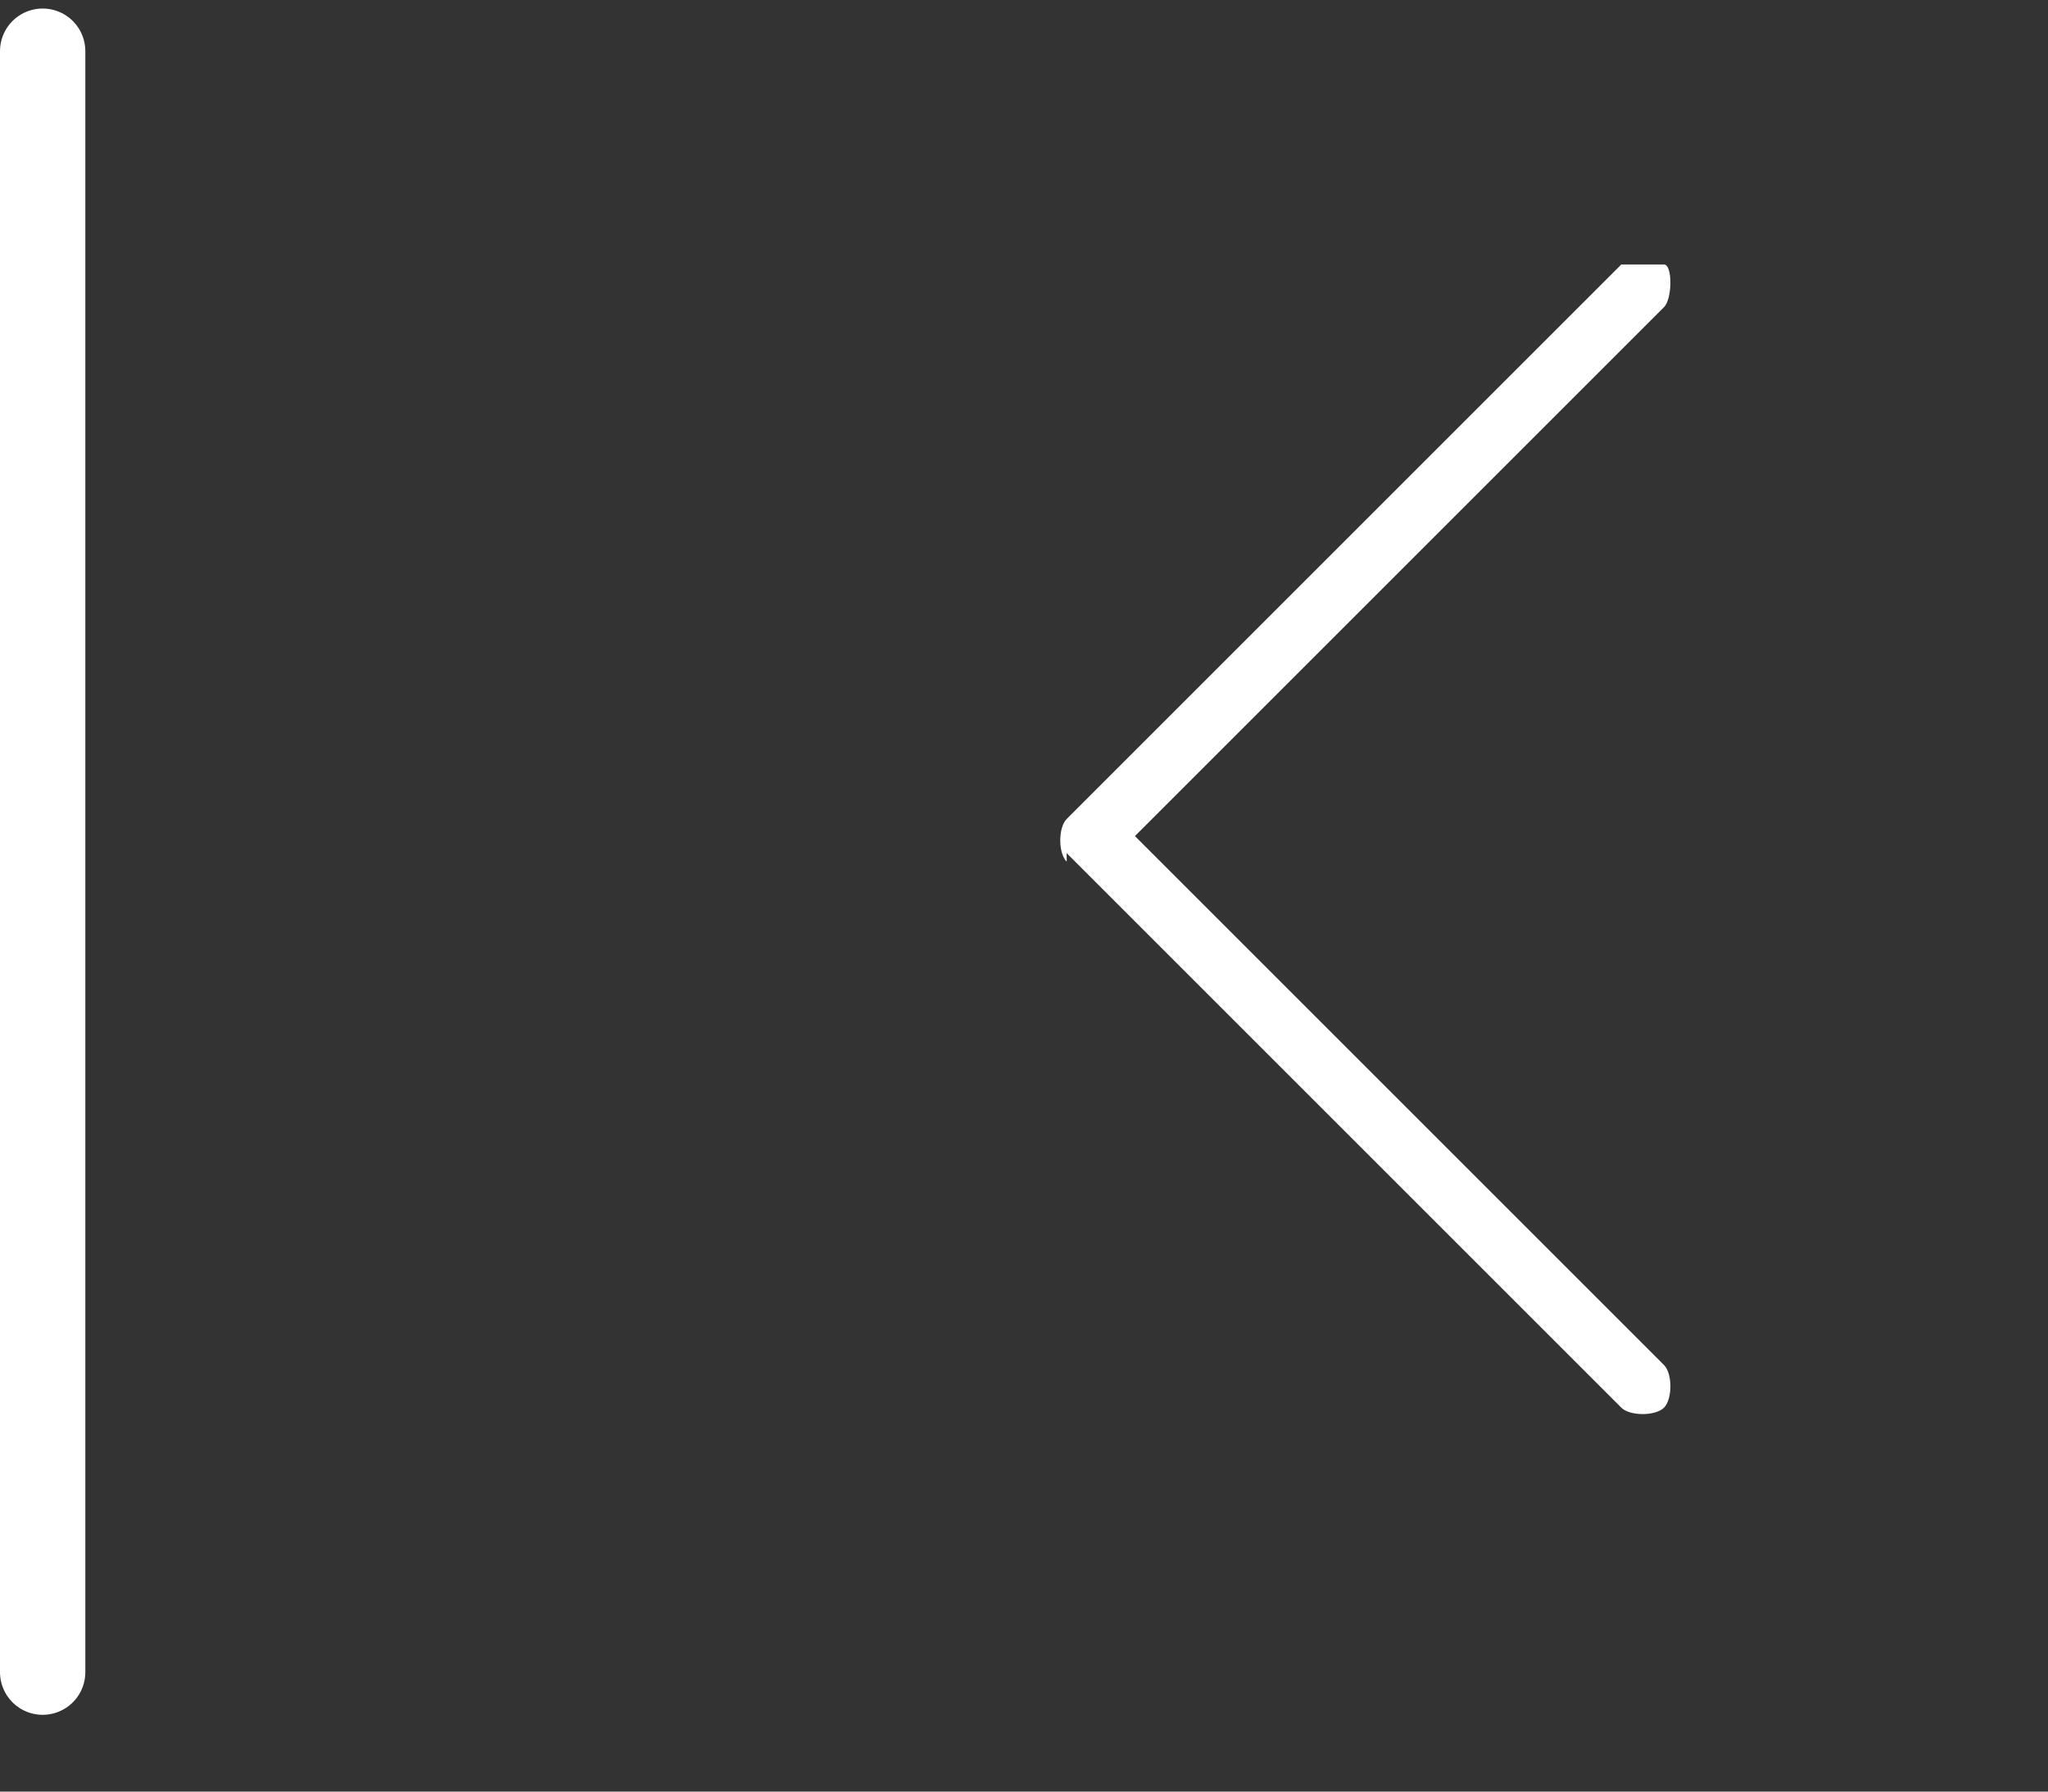 <?xml version="1.0" encoding="UTF-8"?>
<svg id="Layer_1" data-name="Layer 1" xmlns="http://www.w3.org/2000/svg" version="1.1" viewBox="0 0 24 21">
  <rect x="0" y="0" width="24" height="21" fill="#333333" stroke="none"/>
  <defs>
    <style>
      .cls-1 {
        fill: none;
        stroke: #fff;
        stroke-linecap: round;
      }

      .cls-2 {
        fill: #fff;
        fill-rule: evenodd;
        stroke-width: 0px;
      }
    </style>
  </defs>
  <line class="cls-1" x1=".5" y1=".6" x2=".5" y2="19.6"/>
  <path class="cls-2" d="M12.5,10.1c-.1-.1-.1-.4,0-.5l6.5-6.5c.1,0,.4,0,.5,0s.1.4,0,.5l-6.2,6.2,6.2,6.2c.1.1.1.4,0,.5s-.4.1-.5,0l-6.5-6.5h0Z"/>
</svg>